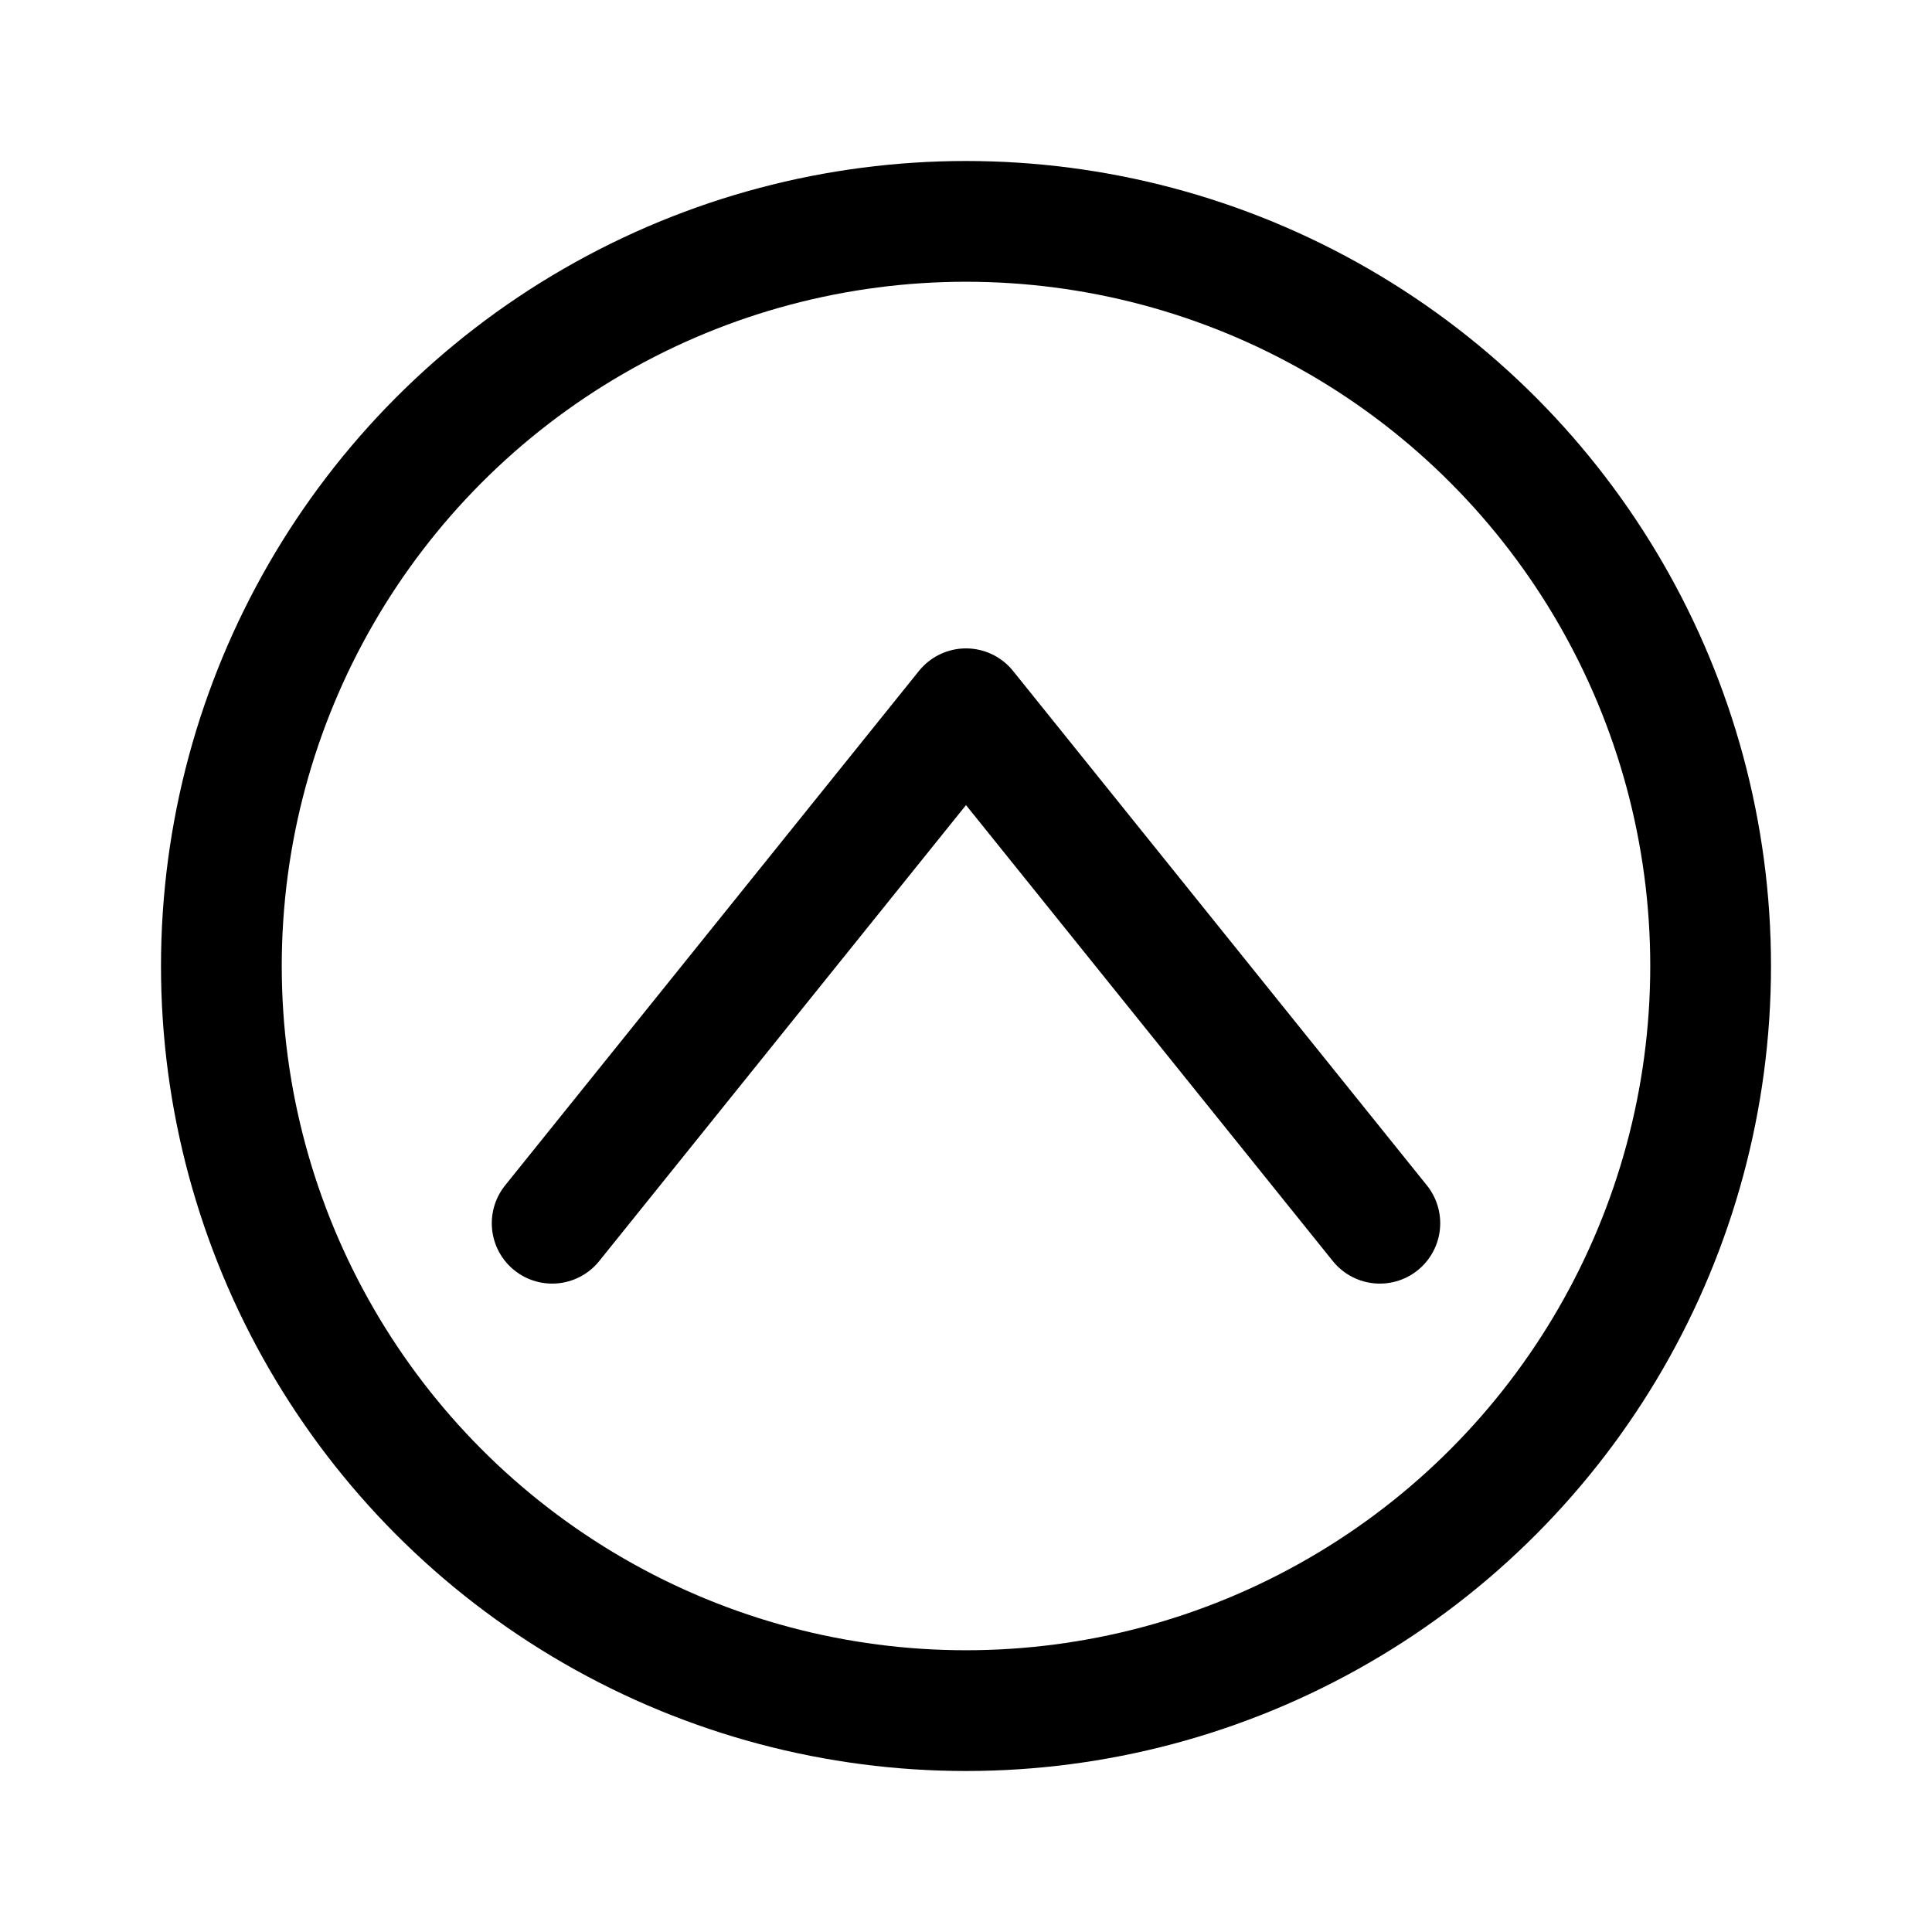 <?xml version="1.0" encoding="UTF-8" standalone="no"?>
<svg
   width="192"
   height="192"
   fill="none"
   stroke="#000"
   stroke-width="12"
   viewBox="0 0 192 192"
   version="1.1"
   id="svg1"
   sodipodi:docname="flowit.svg"
   inkscape:version="1.3.2 (091e20e, 2023-11-25, custom)"
   xmlns:inkscape="http://www.inkscape.org/namespaces/inkscape"
   xmlns:sodipodi="http://sodipodi.sourceforge.net/DTD/sodipodi-0.dtd"
   xmlns="http://www.w3.org/2000/svg"
   xmlns:svg="http://www.w3.org/2000/svg">
  <defs
     id="defs1" />
  <sodipodi:namedview
     id="namedview1"
     pagecolor="#ffffff"
     bordercolor="#000000"
     borderopacity="0.25"
     inkscape:showpageshadow="2"
     inkscape:pageopacity="0.0"
     inkscape:pagecheckerboard="0"
     inkscape:deskcolor="#d1d1d1"
     inkscape:zoom="2.9941553"
     inkscape:cx="95.018452"
     inkscape:cy="89.340724"
     inkscape:window-width="1920"
     inkscape:window-height="1009"
     inkscape:window-x="-8"
     inkscape:window-y="-8"
     inkscape:window-maximized="1"
     inkscape:current-layer="svg1" />
  <circle
     cx="96"
     cy="96"
     r="74"
     id="circle1" />
  <path
     d="M 96,70.437 54.873,121.563 M 96,70.437 137.127,121.563"
     stroke="#000000"
     stroke-width="15.042"
     stroke-linecap="round"
     stroke-linejoin="round"
     id="path1"
     sodipodi:nodetypes="cccc"
     style="fill:none;stroke-width:12;stroke-dasharray:none" />
</svg>

